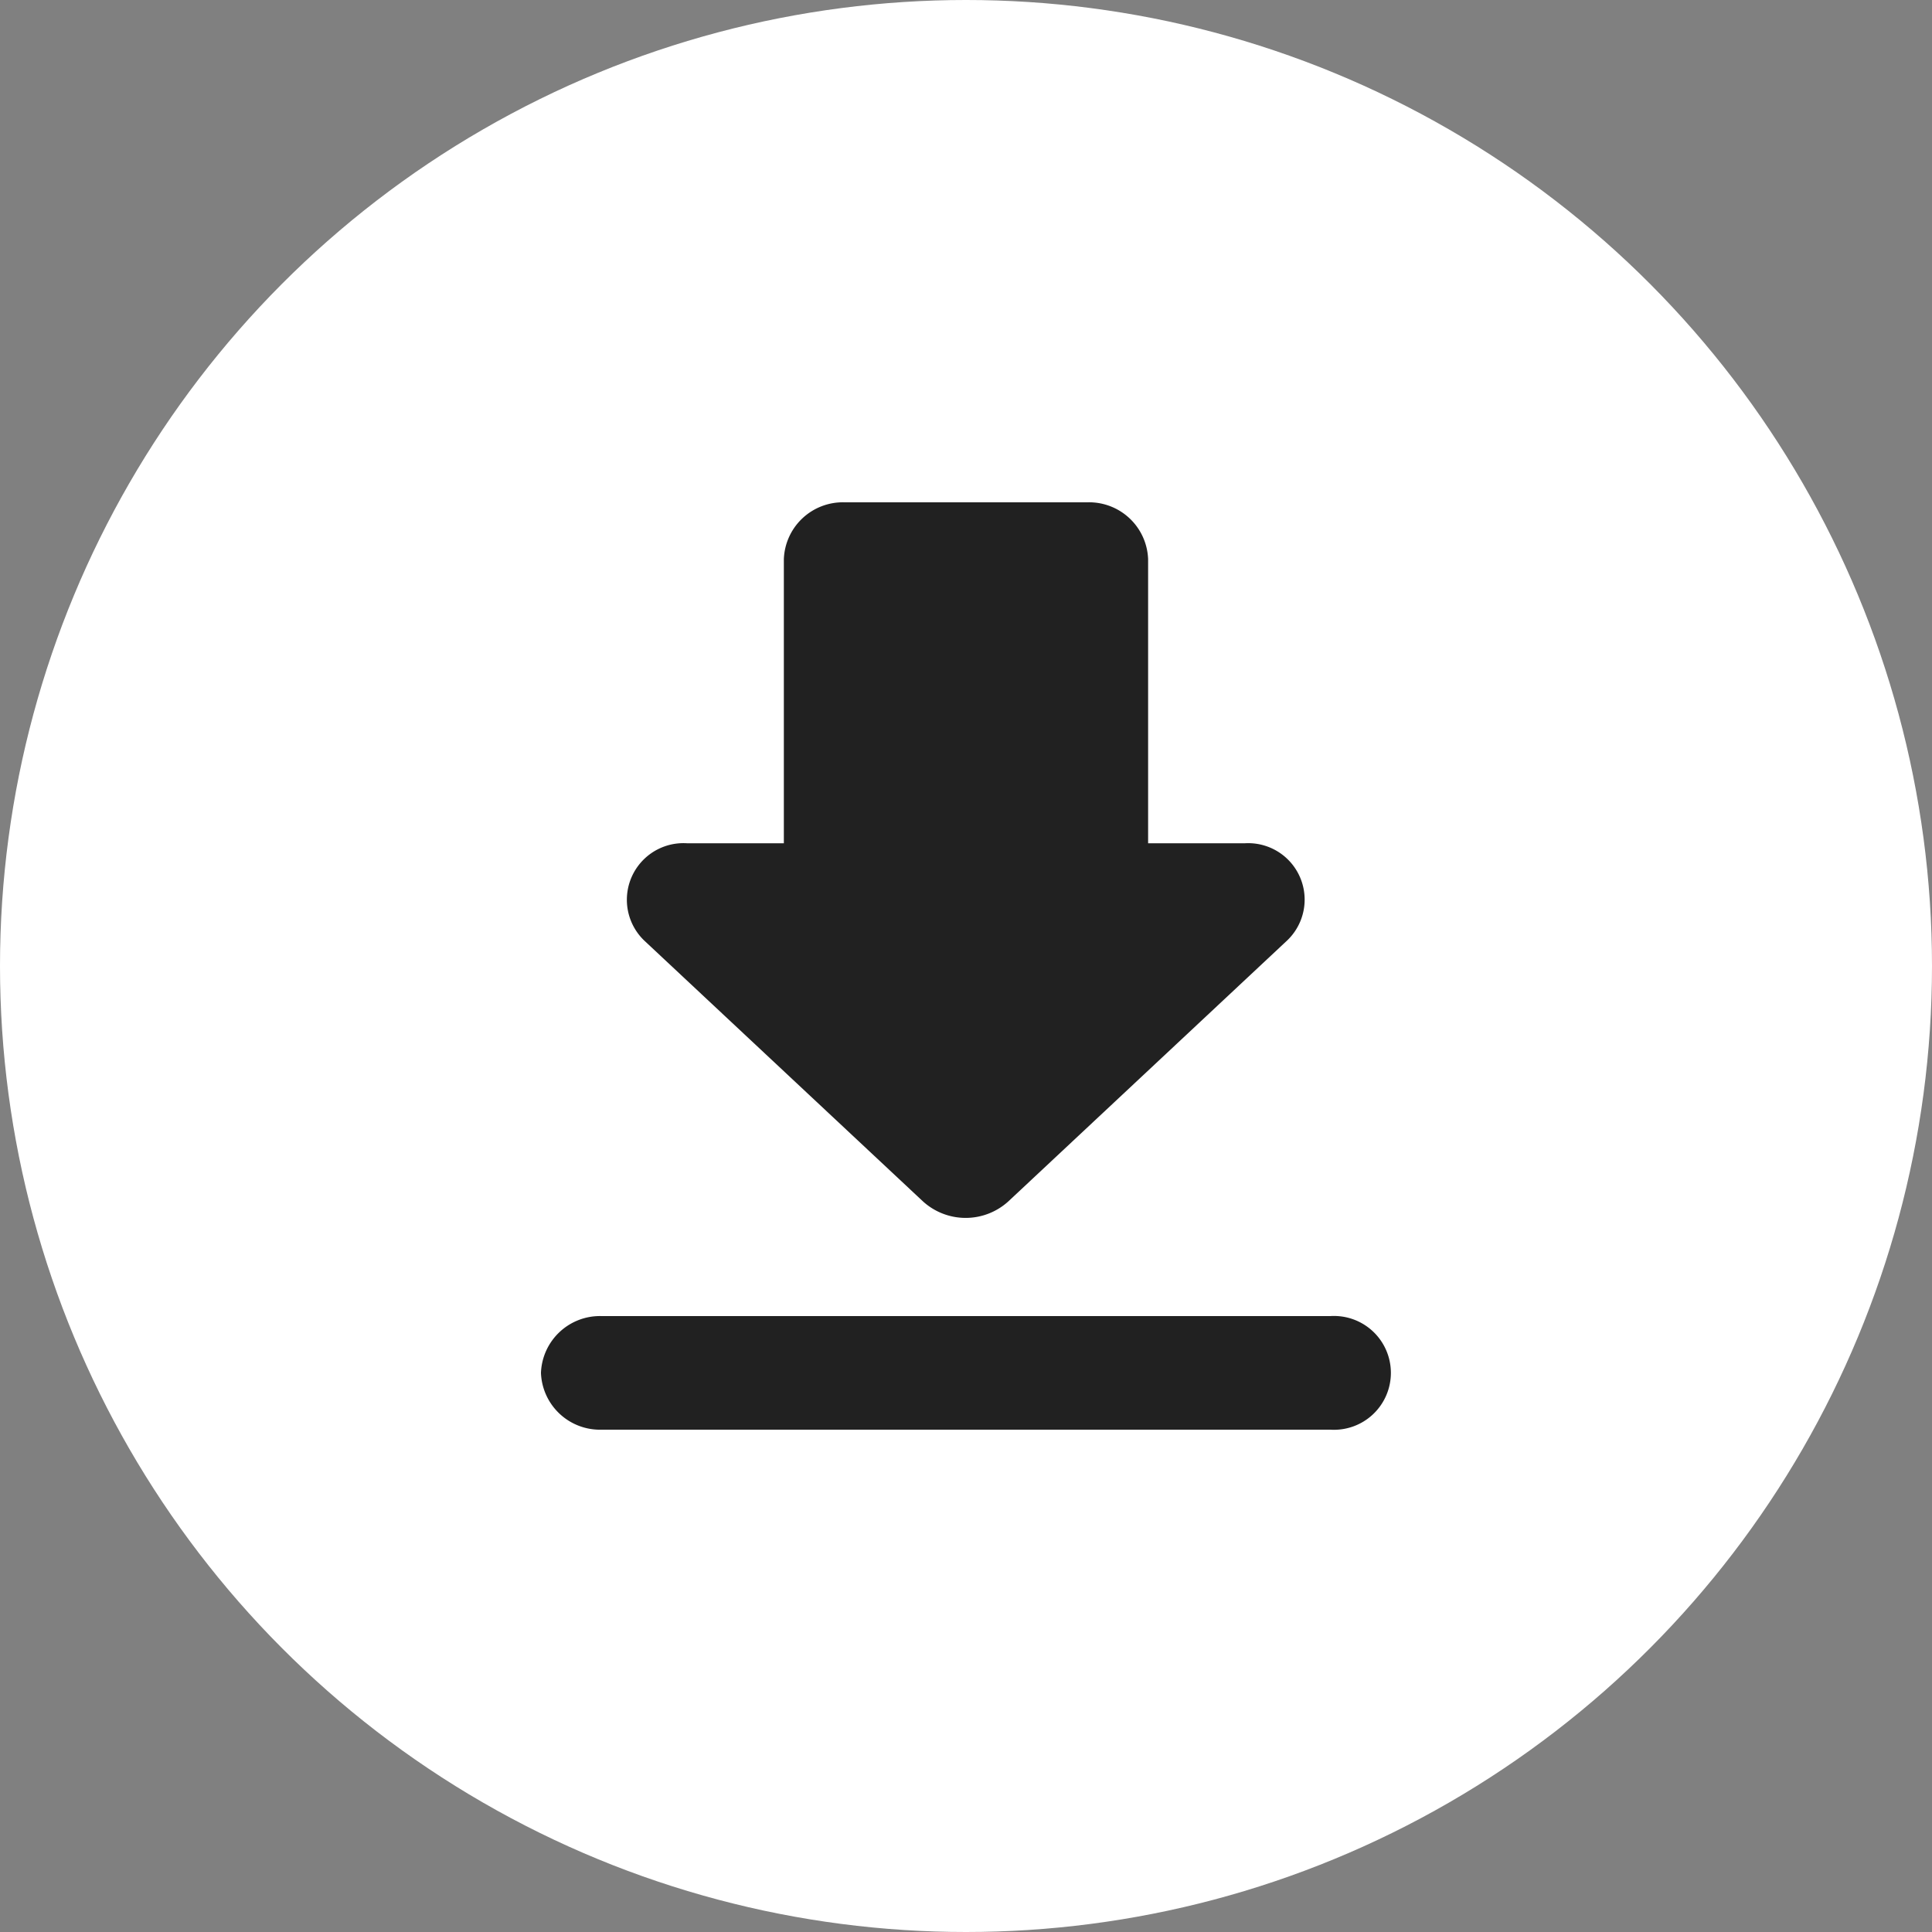 <svg xmlns="http://www.w3.org/2000/svg" width="50" height="50" viewBox="0 0 50 50">
  <rect x="0" y="0" width="50" height="50" fill="#808080" stroke="none"/>
  <g id="Group_254" data-name="Group 254" transform="translate(-17705 568)">
    <circle id="Ellipse_4" data-name="Ellipse 4" cx="25" cy="25" r="25" transform="translate(17705 -568)" fill="#fff"/>
    <g id="round-get_app-24px" transform="translate(17714 -559)">
      <path id="Path_15" data-name="Path 15" d="M0,0H32V32H0Z" fill="none"/>
      <path id="Path_16" data-name="Path 16" d="M23.213,11.824h-2.5V4.471A1.528,1.528,0,0,0,19.143,3H12.857a1.528,1.528,0,0,0-1.571,1.471v7.353h-2.5a1.465,1.465,0,0,0-1.116,2.515l7.213,6.75a1.642,1.642,0,0,0,2.216,0l7.213-6.75A1.461,1.461,0,0,0,23.213,11.824ZM5,25.53A1.528,1.528,0,0,0,6.571,27H25.429a1.473,1.473,0,1,0,0-2.94H6.571A1.528,1.528,0,0,0,5,25.53Z" transform="translate(0 1)" fill="#212121"/>
    </g>
  </g>
</svg>
